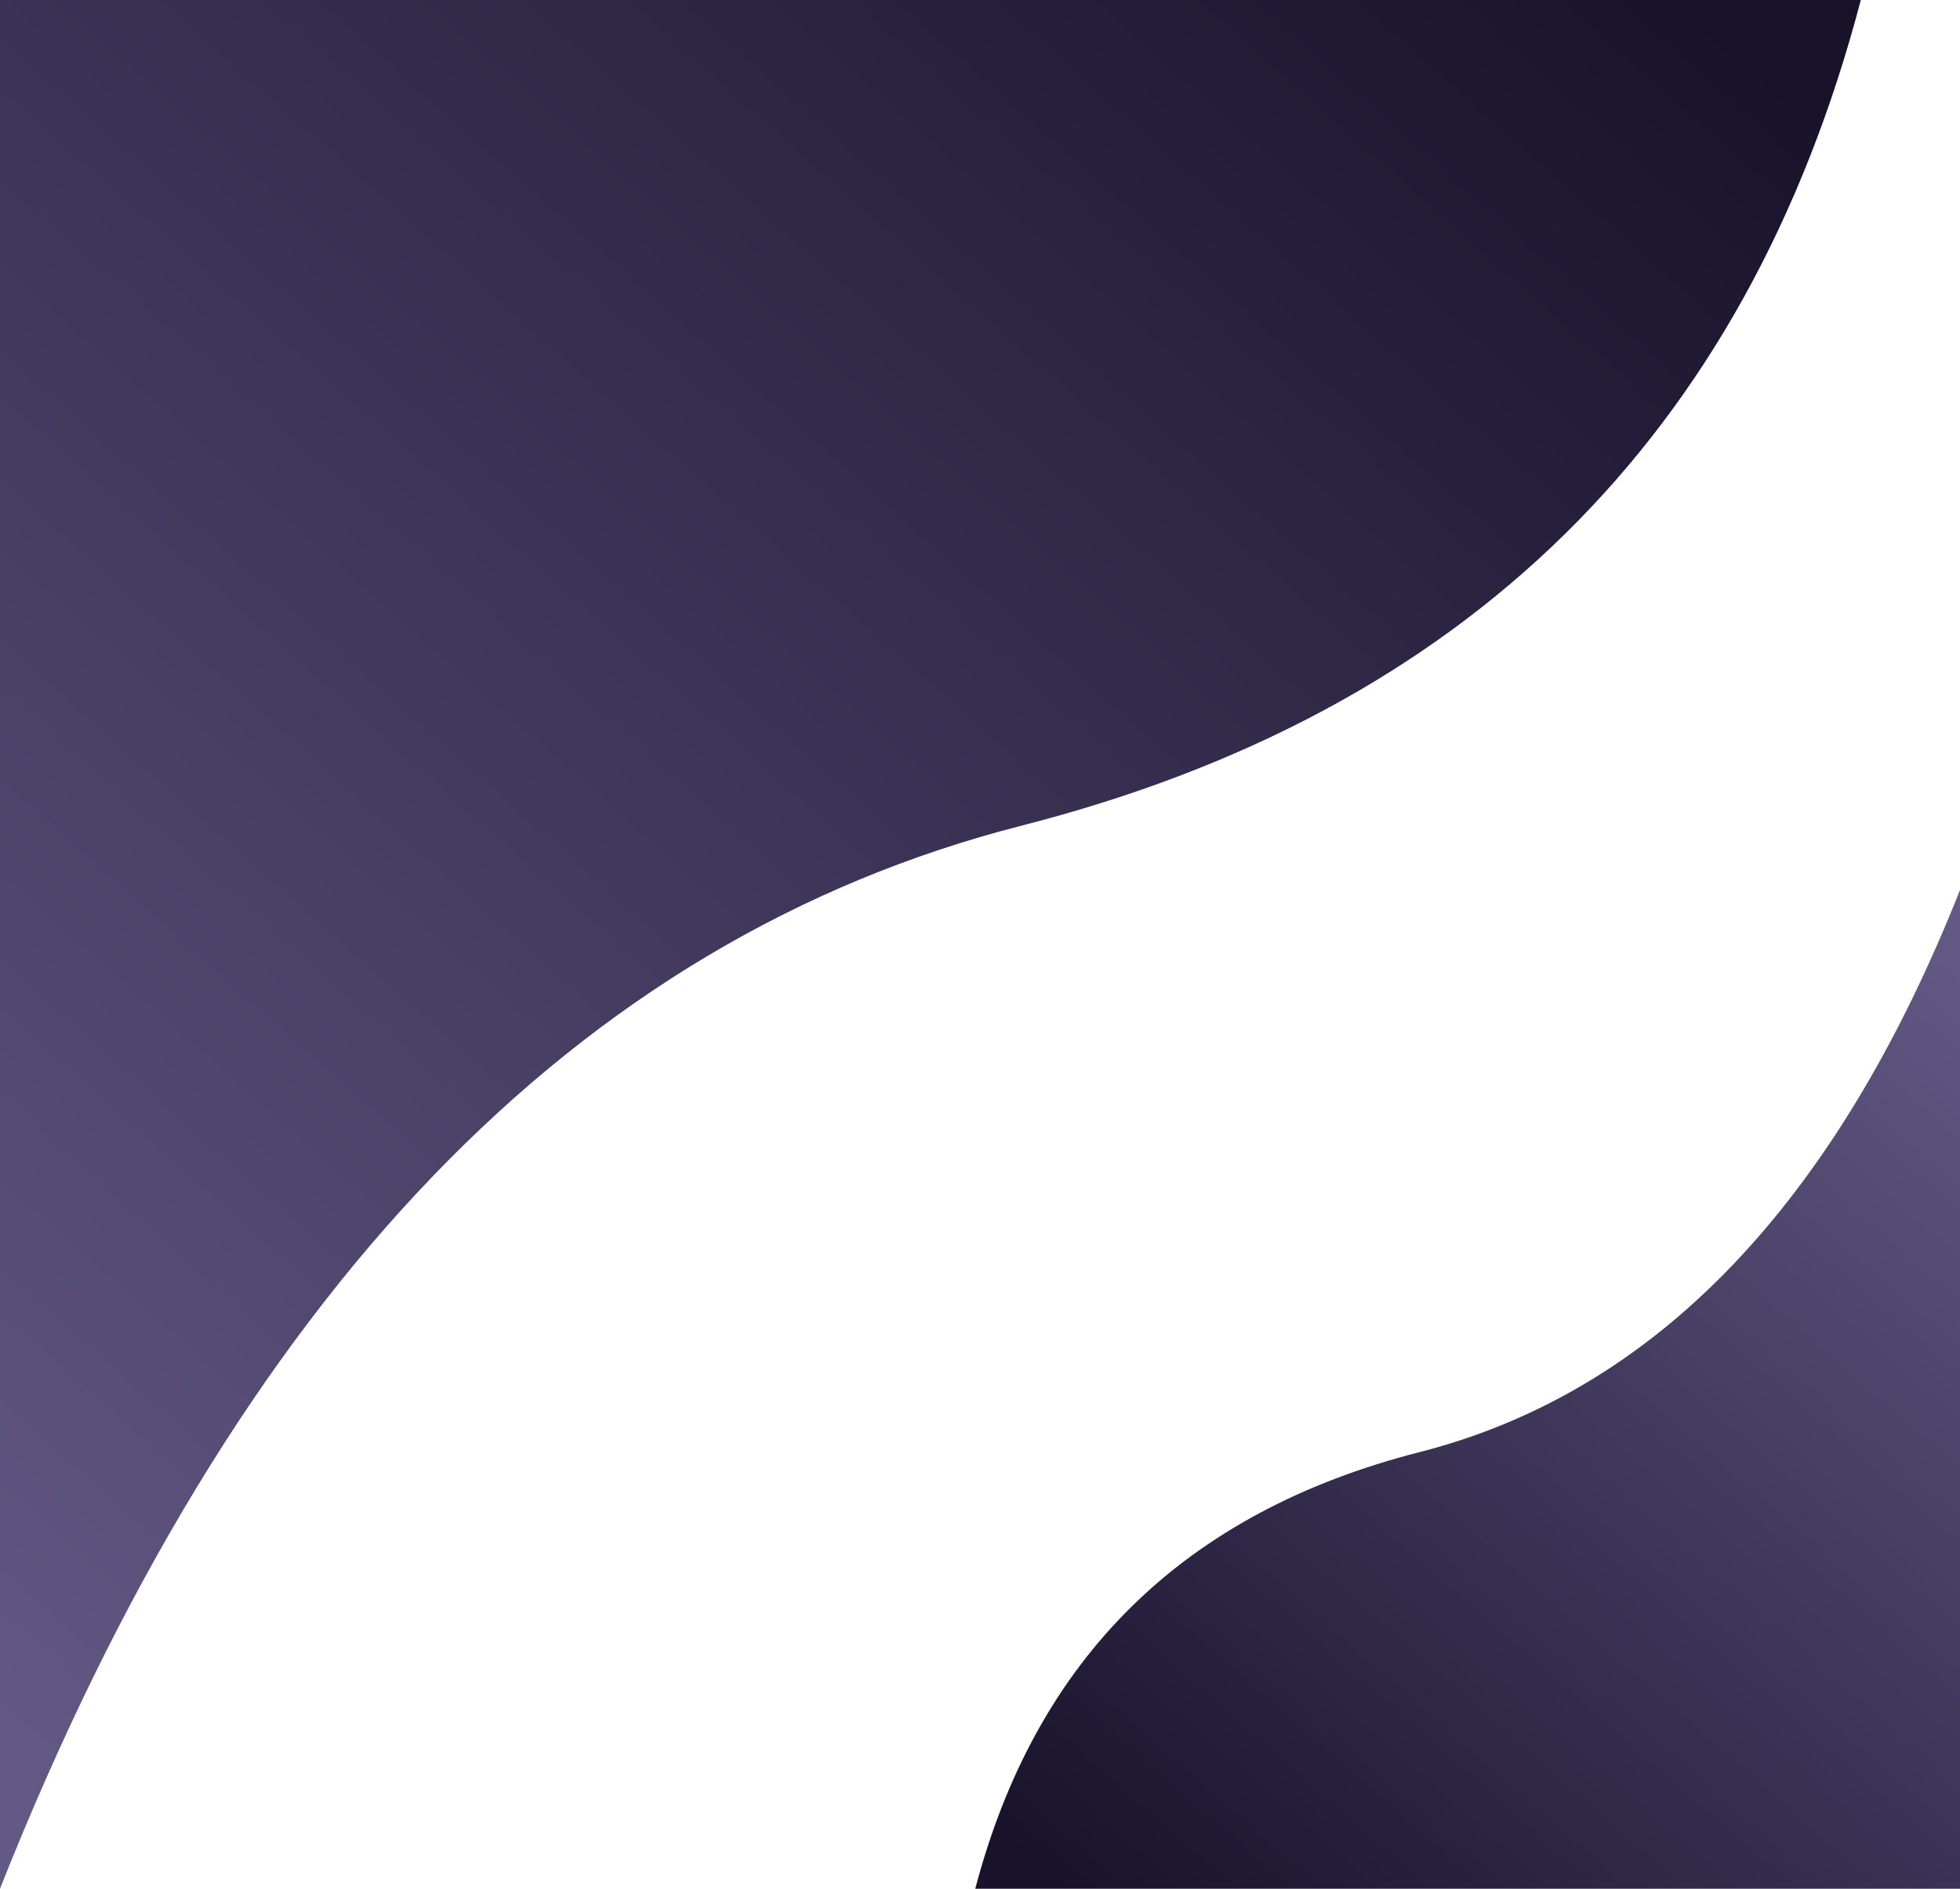 <svg xmlns="http://www.w3.org/2000/svg" width="830" height="800">
<defs>
<linearGradient id="a" x1="95.861%" x2="10.913%" y1="2.476%" y2="101.718%">
<stop offset="0%" stop-color="#635985"/>
<stop offset="100%" stop-color="#18122B"/>
</linearGradient>
<linearGradient id="b" x1="95.937%" x2="10.848%" y1="2.476%" y2="101.718%">
<stop offset="0%" stop-color="#635985"/>
<stop offset="100%" stop-color="#18122B"/>
</linearGradient></defs><g fill="none" fill-rule="evenodd">
<path fill="url(#a)" d="M0 800c48.557-184.991 167.048-301.57 355.473-349.737C543.898 402.096 688.074 252.008 788 0v800H0z" transform="rotate(180 394 400)"/>
<path fill="url(#b)" d="M413 800c25.696-97.814 88.4-159.455 188.112-184.924C700.824 589.608 777.12 510.25 830 377v423H413z"/>
</g>
</svg>
